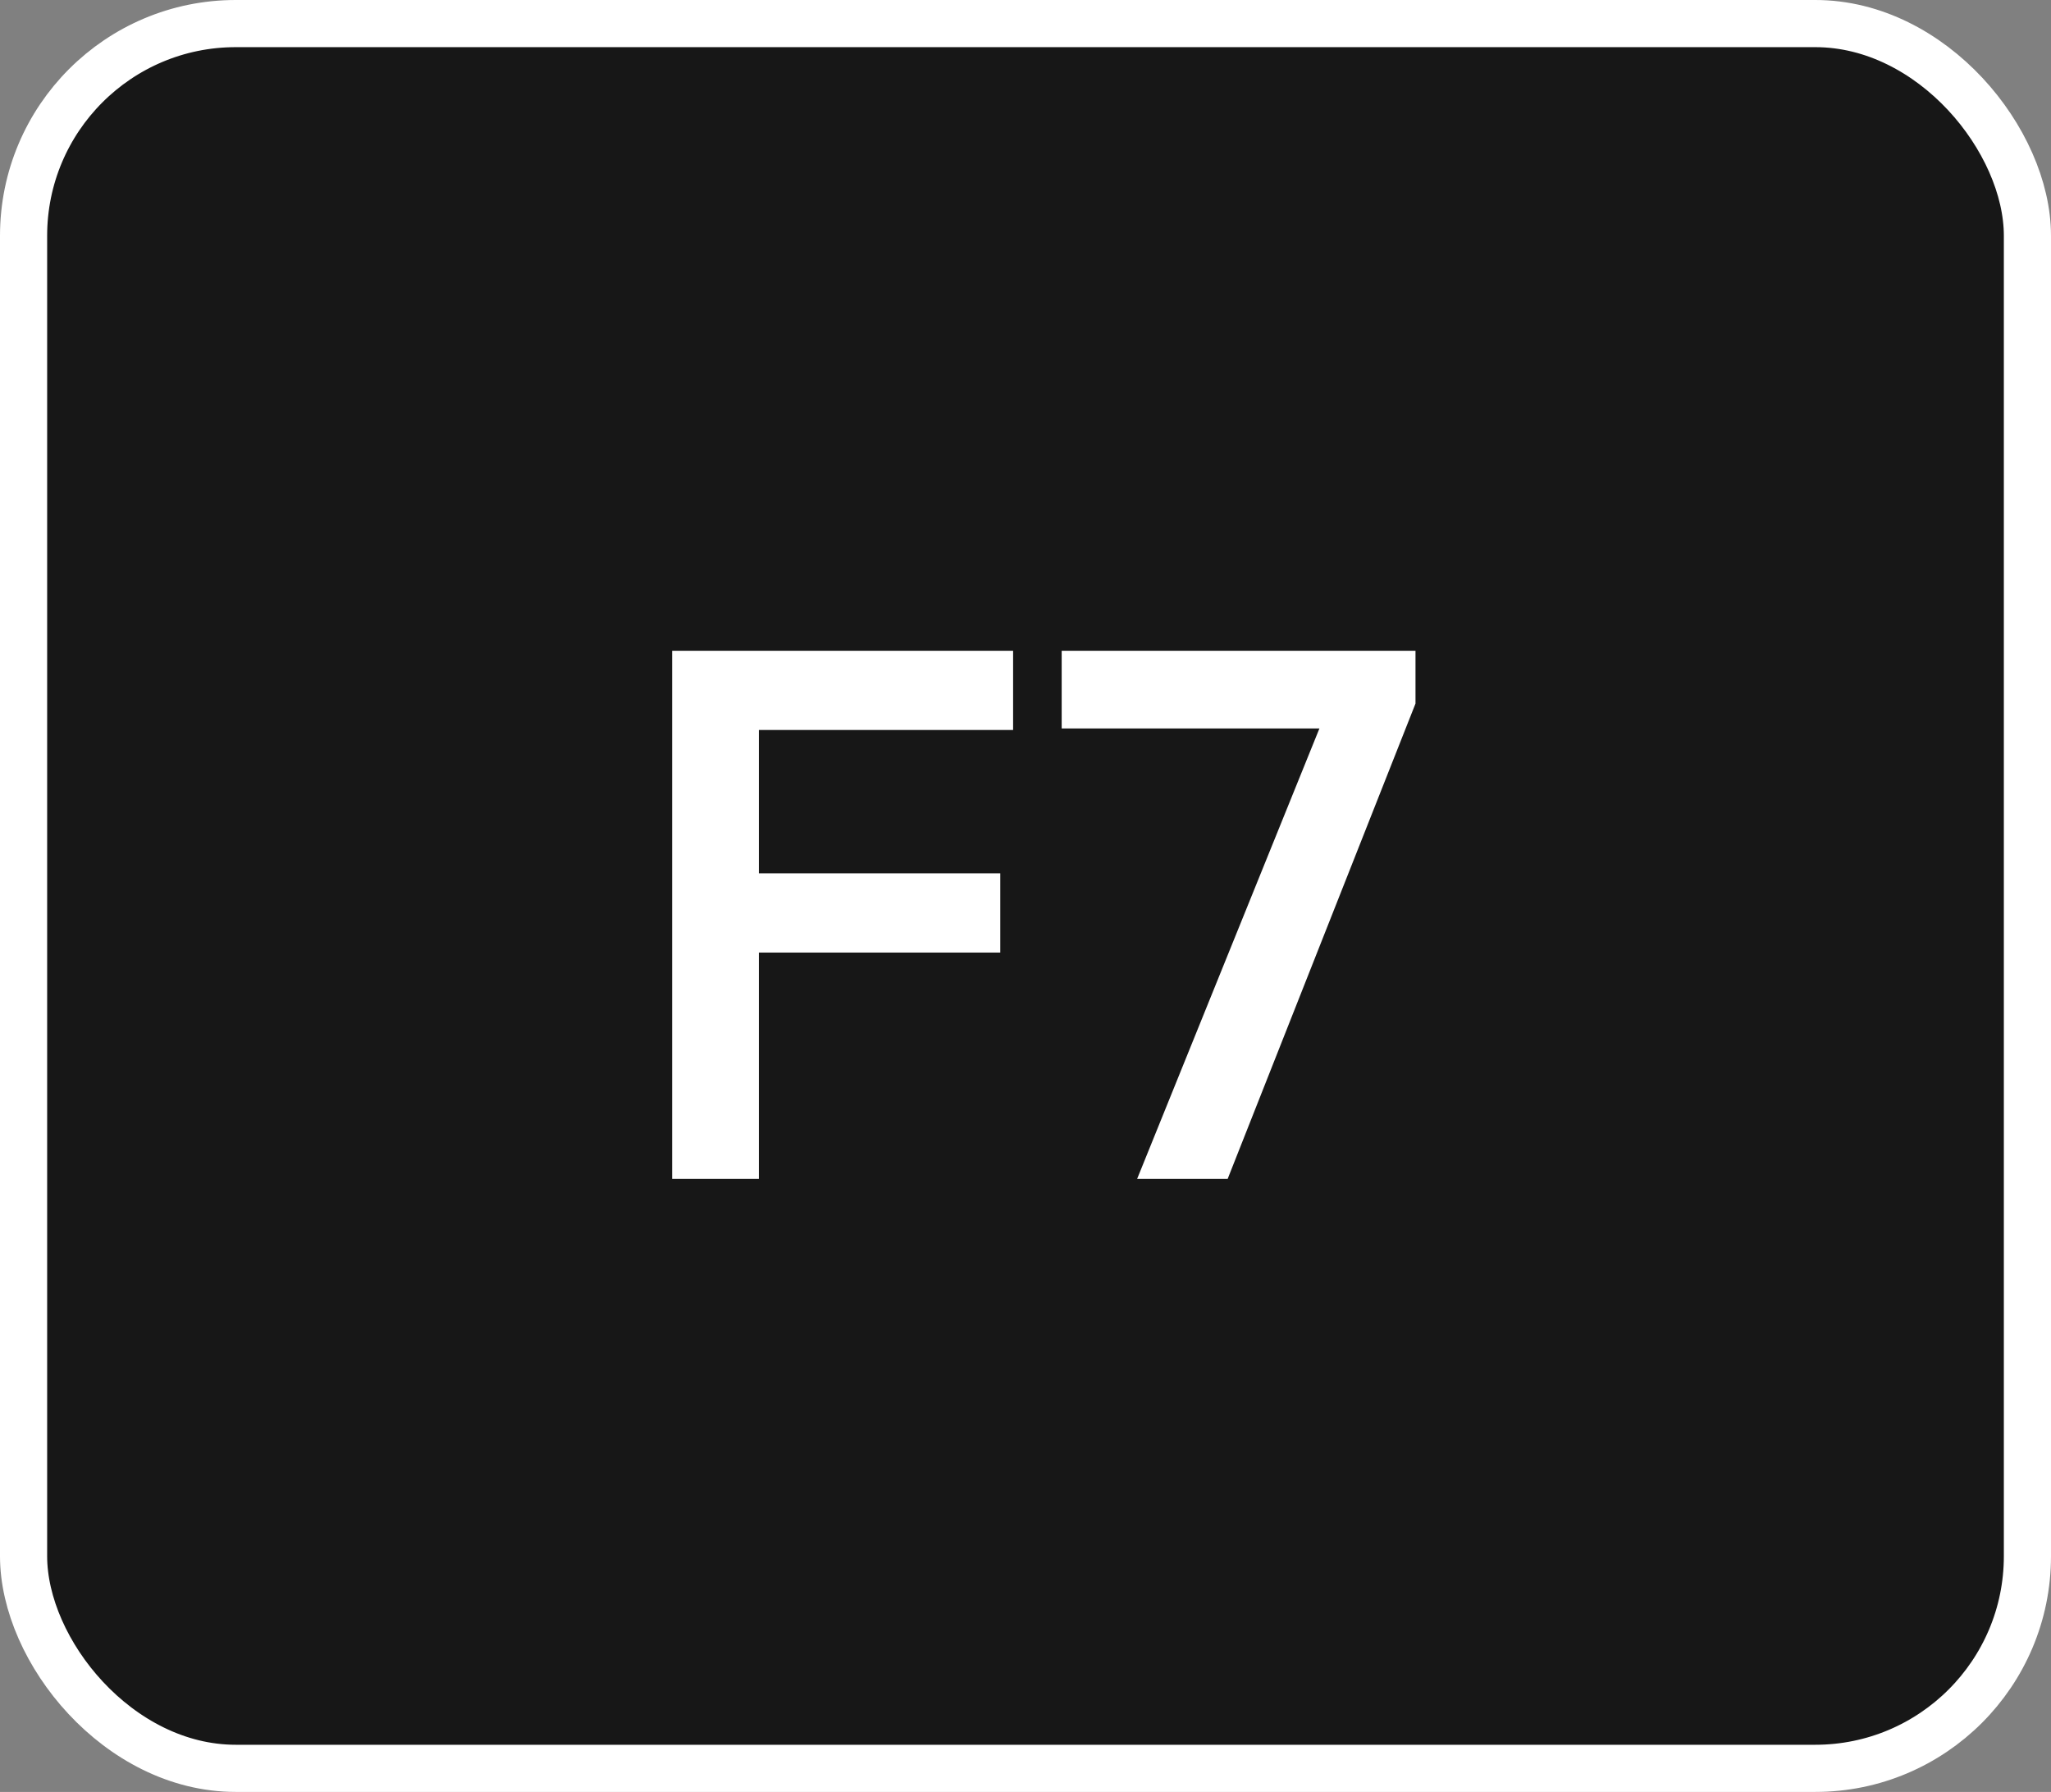 <svg width="87" height="76" viewBox="0 0 87 76" fill="none" xmlns="http://www.w3.org/2000/svg">
<rect x="0" y="0" width="87" height="76" fill="#808080" stroke="none"/>
<rect x="1" y="1" width="85" height="74" rx="9" fill="#171717"/>
<rect x="1" y="1" width="85" height="74" rx="9" stroke="white" stroke-width="2"/>
<path d="M28.51 50V27.6H32.19V50H28.51ZM31.038 40.4V37.04H42.43V40.4H31.038ZM31.038 30.96V27.6H42.974V30.96H31.038ZM48.235 50L56.395 29.84H60.043L52.075 50H48.235ZM45.035 30.896V27.6H60.043V29.84L58.475 30.896H45.035Z" fill="white"/>
</svg>
